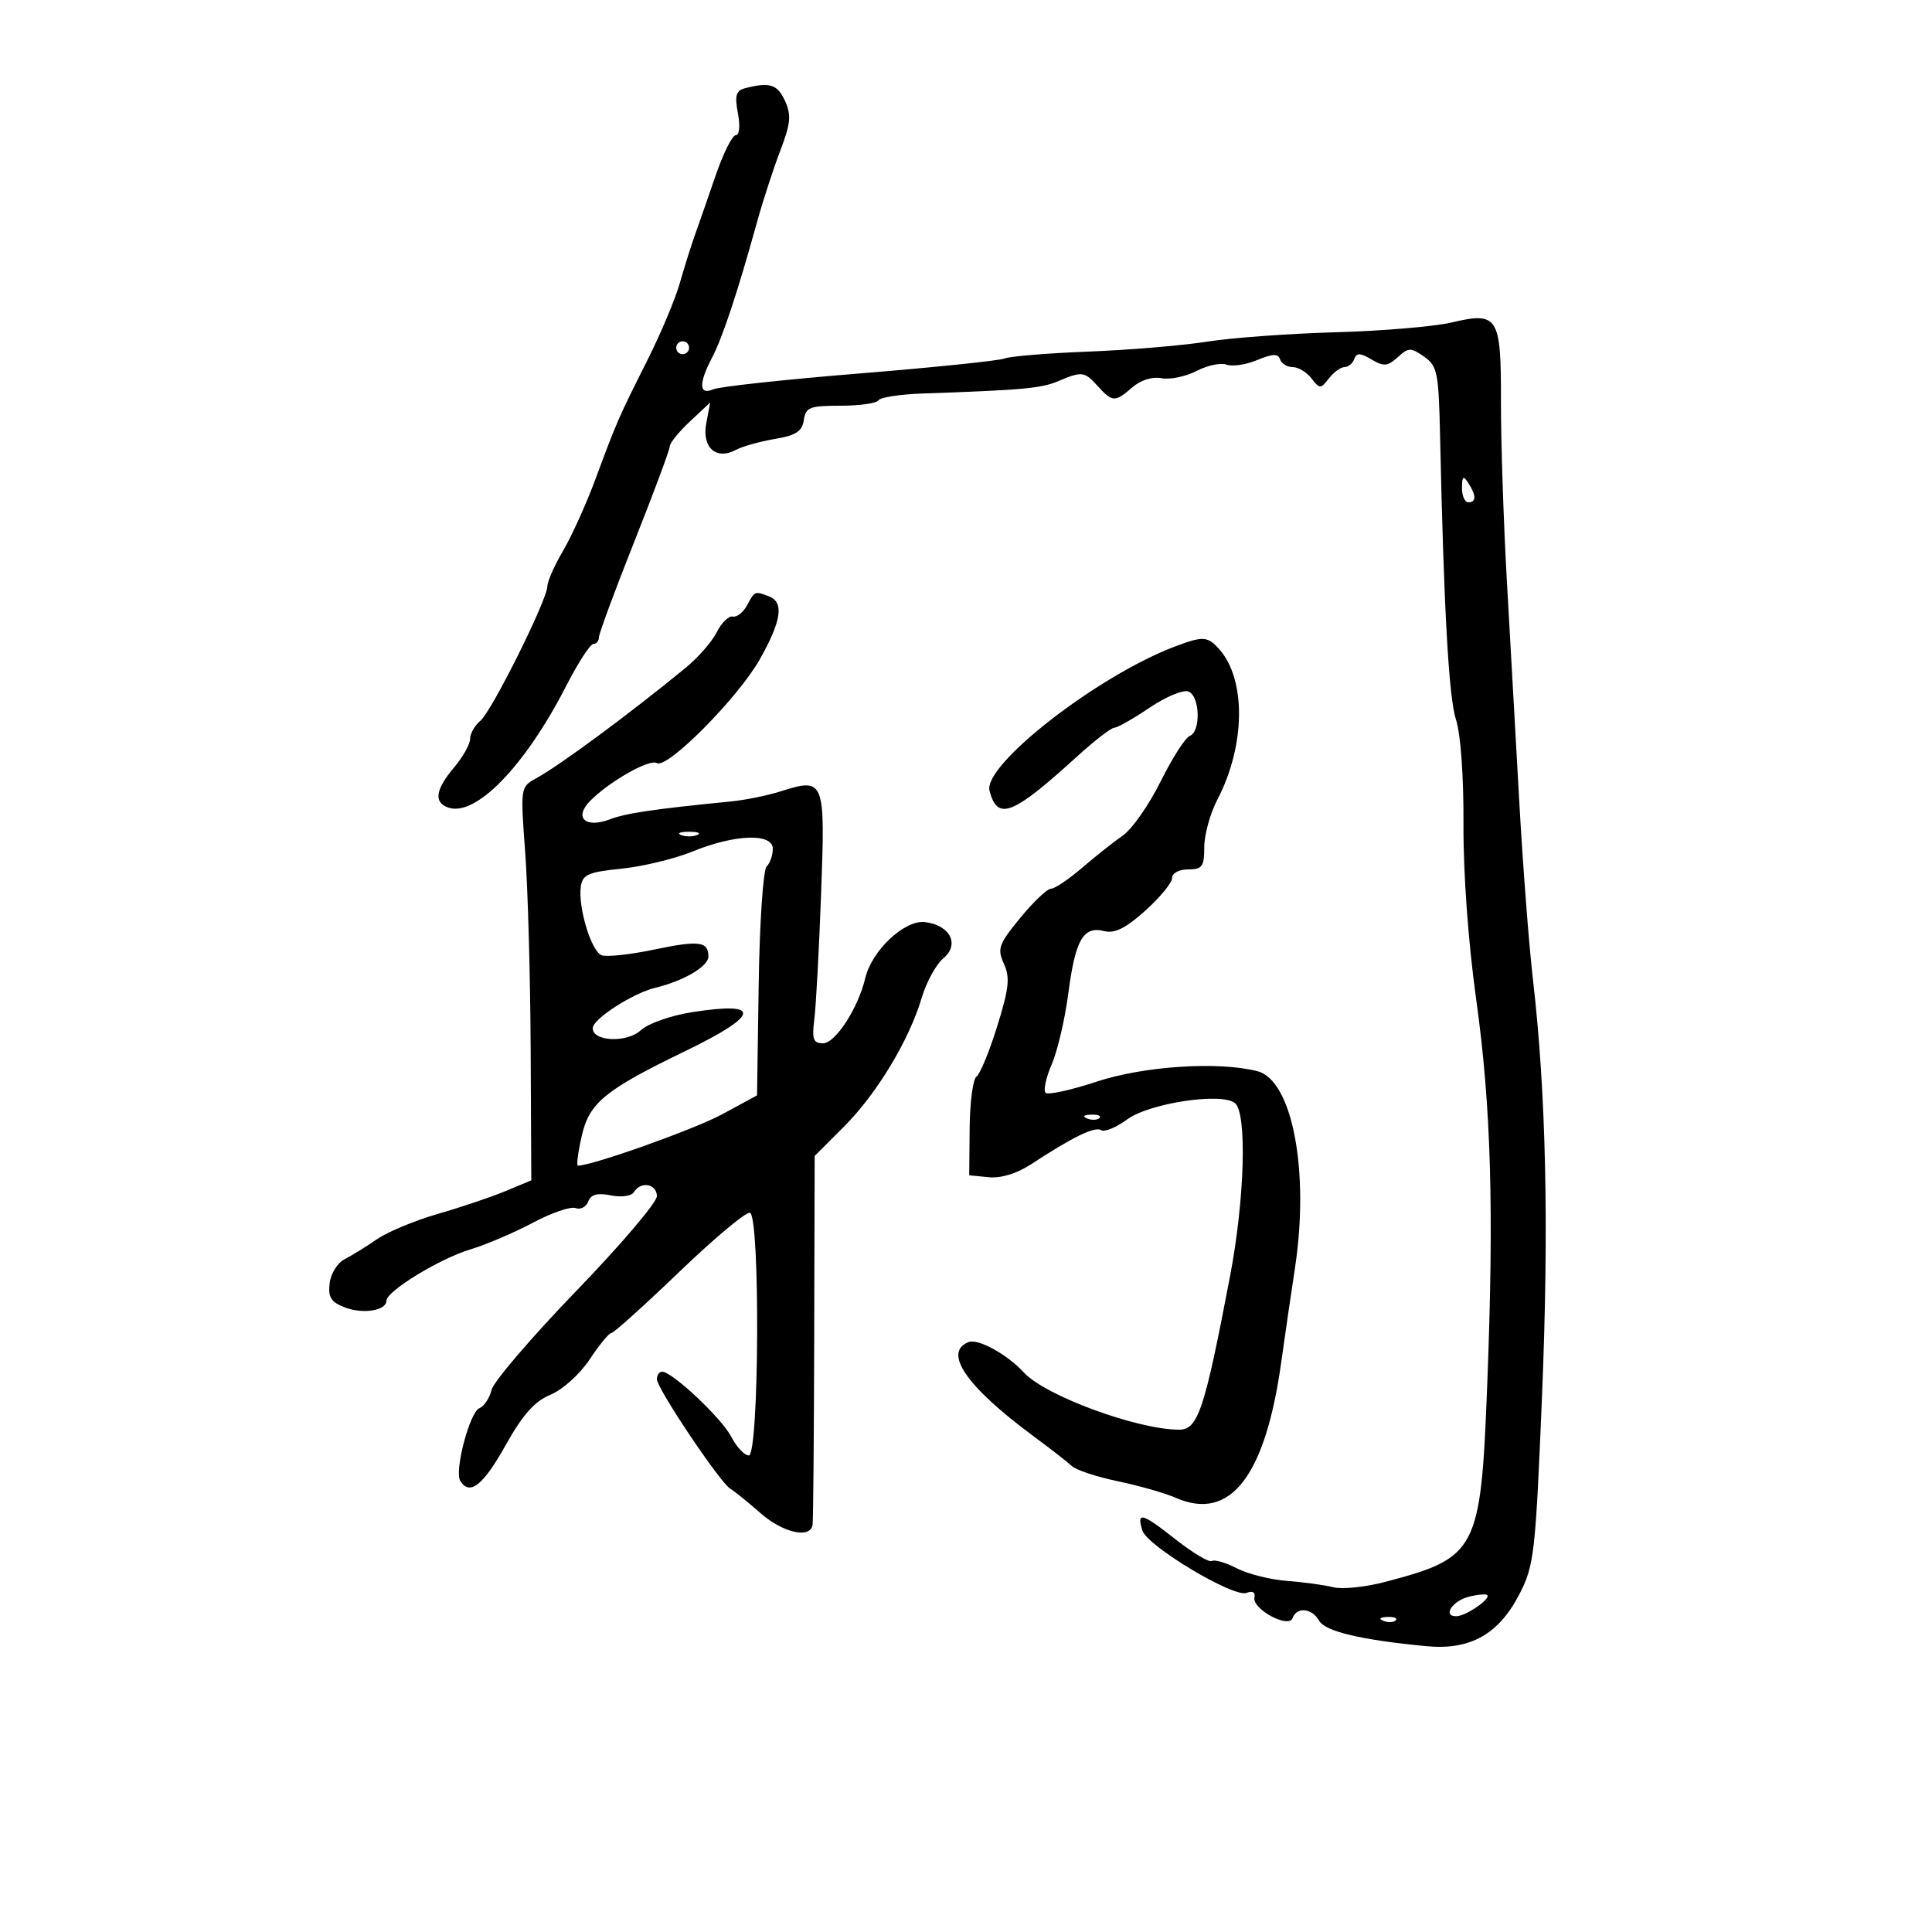 <svg xmlns="http://www.w3.org/2000/svg" width="300" height="300" viewBox="0 0 300 300" version="1.1">
	<path d="M 115.720 13.695 C 114.279 14.070, 114.062 14.811, 114.581 17.579 C 114.956 19.578, 114.816 21, 114.245 21 C 113.708 21, 112.303 23.813, 111.123 27.250 C 109.944 30.688, 108.496 34.850, 107.905 36.500 C 107.314 38.150, 106.254 41.525, 105.549 44 C 104.843 46.475, 102.568 51.875, 100.493 56 C 96.036 64.860, 95.778 65.451, 92.458 74.410 C 91.049 78.211, 88.795 83.200, 87.448 85.498 C 86.102 87.796, 85 90.277, 85 91.011 C 85 93.100, 76.359 110.457, 74.587 111.928 C 73.714 112.652, 73 113.912, 73 114.728 C 73 115.544, 71.875 117.548, 70.500 119.182 C 67.646 122.574, 67.332 124.530, 69.509 125.365 C 73.748 126.992, 81.467 119.090, 87.911 106.525 C 89.752 102.936, 91.650 100, 92.129 100 C 92.608 100, 93 99.533, 93 98.962 C 93 98.391, 95.475 91.698, 98.500 84.088 C 101.525 76.478, 104 69.829, 104 69.313 C 104 68.797, 105.412 67.052, 107.139 65.437 L 110.277 62.500 109.670 65.718 C 108.958 69.494, 111.192 71.503, 114.271 69.855 C 115.273 69.319, 117.985 68.559, 120.297 68.166 C 123.610 67.603, 124.568 66.981, 124.820 65.226 C 125.105 63.241, 125.720 63, 130.511 63 C 133.465 63, 136.115 62.623, 136.400 62.162 C 136.685 61.701, 139.749 61.226, 143.209 61.106 C 158.783 60.568, 161.671 60.305, 164.315 59.189 C 168.039 57.616, 168.384 57.662, 170.500 60 C 172.727 62.461, 173.150 62.472, 175.841 60.138 C 177.133 59.018, 178.936 58.456, 180.366 58.730 C 181.674 58.980, 184.123 58.471, 185.808 57.599 C 187.494 56.727, 189.585 56.287, 190.455 56.621 C 191.324 56.955, 193.461 56.638, 195.202 55.916 C 197.624 54.913, 198.462 54.886, 198.767 55.802 C 198.987 56.461, 199.867 57, 200.723 57 C 201.579 57, 202.892 57.788, 203.640 58.750 C 204.935 60.417, 205.065 60.417, 206.360 58.750 C 207.108 57.787, 208.196 57, 208.777 57 C 209.358 57, 210.037 56.437, 210.286 55.750 C 210.644 54.761, 211.203 54.775, 212.965 55.818 C 214.866 56.944, 215.461 56.893, 217.035 55.469 C 218.719 53.944, 219.071 53.936, 221.127 55.376 C 223.194 56.824, 223.396 57.826, 223.613 67.726 C 224.206 94.827, 224.970 108.378, 226.097 111.793 C 226.815 113.969, 227.289 120.641, 227.247 127.996 C 227.205 135.489, 227.987 146.311, 229.198 155 C 231.549 171.862, 232.004 187.727, 230.927 215.257 C 229.926 240.848, 229.386 241.879, 215.013 245.656 C 211.995 246.449, 208.395 246.813, 207.013 246.464 C 205.631 246.115, 202.396 245.672, 199.824 245.479 C 197.253 245.286, 193.752 244.406, 192.045 243.523 C 190.338 242.640, 188.595 242.132, 188.173 242.393 C 187.750 242.655, 185.189 241.122, 182.483 238.987 C 177.311 234.906, 176.447 234.684, 177.397 237.675 C 178.165 240.089, 191.554 248.108, 193.543 247.345 C 194.490 246.982, 194.970 247.248, 194.791 248.035 C 194.381 249.838, 200.099 252.942, 200.713 251.250 C 201.360 249.466, 203.736 249.705, 204.832 251.664 C 205.762 253.326, 211.361 254.655, 221.500 255.619 C 228.283 256.265, 232.719 253.780, 235.934 247.537 C 238.227 243.084, 238.431 241.287, 239.449 216.625 C 240.533 190.365, 240.078 169.727, 238.024 152 C 237.418 146.775, 236.469 134.400, 235.913 124.500 C 235.358 114.600, 234.486 99.075, 233.975 90 C 233.464 80.925, 233.056 68.509, 233.067 62.409 C 233.093 49.085, 232.647 48.372, 225.362 50.083 C 222.688 50.712, 214.618 51.390, 207.428 51.592 C 200.239 51.793, 191.239 52.450, 187.428 53.053 C 183.618 53.655, 175.325 54.349, 169 54.596 C 162.675 54.843, 156.825 55.323, 156 55.664 C 155.175 56.005, 145.050 57.051, 133.500 57.988 C 121.950 58.925, 111.713 60.034, 110.750 60.453 C 108.522 61.422, 108.460 59.552, 110.586 55.500 C 112.188 52.448, 114.559 45.296, 117.547 34.500 C 118.460 31.200, 120.084 26.209, 121.155 23.410 C 122.781 19.160, 122.903 17.880, 121.891 15.660 C 120.721 13.093, 119.513 12.708, 115.720 13.695 M 105 54 C 105 54.550, 105.450 55, 106 55 C 106.550 55, 107 54.550, 107 54 C 107 53.450, 106.550 53, 106 53 C 105.450 53, 105 53.450, 105 54 M 227.015 75.750 C 227.007 76.987, 227.450 78, 228 78 C 229.253 78, 229.253 76.939, 228 75 C 227.216 73.787, 227.028 73.931, 227.015 75.750 M 116.005 93.990 C 115.420 95.085, 114.421 95.872, 113.787 95.740 C 113.153 95.608, 112.037 96.694, 111.308 98.154 C 110.579 99.613, 108.424 102.088, 106.518 103.654 C 97.821 110.796, 87.010 118.791, 83.259 120.853 C 80.813 122.198, 80.803 122.261, 81.552 132.353 C 81.966 137.934, 82.349 151.677, 82.402 162.893 L 82.500 183.285 78.500 184.952 C 76.300 185.869, 71.575 187.462, 68 188.492 C 64.425 189.521, 60.159 191.294, 58.521 192.432 C 56.882 193.569, 54.632 194.960, 53.521 195.523 C 52.408 196.087, 51.358 197.771, 51.184 199.273 C 50.930 201.456, 51.404 202.203, 53.566 203.025 C 56.379 204.095, 60 203.507, 60 201.981 C 60 200.500, 68.219 195.468, 73 194.022 C 75.475 193.273, 79.864 191.401, 82.753 189.862 C 85.642 188.324, 88.621 187.301, 89.374 187.590 C 90.126 187.879, 91.008 187.422, 91.333 186.575 C 91.757 185.469, 92.746 185.199, 94.841 185.618 C 96.512 185.952, 98.048 185.731, 98.438 185.101 C 99.511 183.364, 102 183.818, 102 185.750 C 101.999 186.713, 96.357 193.342, 89.460 200.482 C 82.564 207.622, 76.656 214.521, 76.332 215.813 C 76.008 217.105, 75.162 218.384, 74.453 218.656 C 72.945 219.235, 70.521 228.416, 71.471 229.953 C 72.921 232.299, 75.016 230.664, 78.468 224.491 C 81.171 219.658, 82.978 217.618, 85.488 216.570 C 87.380 215.779, 90.055 213.363, 91.567 211.079 C 93.051 208.835, 94.561 207, 94.923 207 C 95.284 207, 100.040 202.718, 105.491 197.484 C 110.942 192.250, 115.874 188.126, 116.451 188.319 C 118.056 188.857, 117.883 225.998, 116.276 225.999 C 115.602 226, 114.377 224.695, 113.552 223.100 C 112.063 220.221, 104.390 213, 102.820 213 C 102.369 213, 102 213.522, 102 214.161 C 102 215.594, 111.824 230.244, 113.410 231.177 C 114.044 231.550, 116.123 233.230, 118.031 234.911 C 121.573 238.032, 125.856 238.999, 126.180 236.750 C 126.279 236.063, 126.392 222.900, 126.430 207.500 L 126.500 179.500 131.034 174.963 C 136.147 169.847, 141.165 161.536, 143.127 154.934 C 143.852 152.495, 145.357 149.741, 146.473 148.813 C 149.068 146.653, 147.544 143.648, 143.615 143.180 C 140.470 142.806, 135.364 147.598, 134.361 151.867 C 133.267 156.525, 129.724 162, 127.804 162 C 126.275 162, 126.054 161.388, 126.450 158.250 C 126.710 156.188, 127.184 147.405, 127.502 138.734 C 128.155 120.992, 128.045 120.718, 121.176 122.892 C 119.154 123.532, 115.700 124.233, 113.500 124.450 C 101.508 125.633, 97.228 126.265, 94.694 127.225 C 90.860 128.679, 89.062 126.938, 91.686 124.314 C 94.717 121.283, 100.875 117.805, 101.989 118.493 C 103.577 119.474, 114.603 108.365, 117.979 102.383 C 121.349 96.412, 121.776 93.512, 119.418 92.607 C 117.212 91.760, 117.195 91.767, 116.005 93.990 M 182.497 100.369 C 170.472 104.897, 152.607 118.782, 153.654 122.787 C 154.890 127.513, 157.192 126.616, 167.195 117.513 C 169.923 115.031, 172.547 113, 173.027 113 C 173.507 113, 175.963 111.608, 178.484 109.906 C 181.005 108.204, 183.728 107.065, 184.534 107.375 C 186.326 108.062, 186.499 113.594, 184.750 114.268 C 184.063 114.533, 182.024 117.720, 180.219 121.351 C 178.414 124.983, 175.783 128.751, 174.370 129.727 C 172.958 130.702, 170.105 132.963, 168.030 134.750 C 165.955 136.537, 163.780 138, 163.196 138 C 162.612 138, 160.463 140.039, 158.421 142.531 C 155.068 146.622, 154.822 147.314, 155.886 149.650 C 156.861 151.788, 156.680 153.475, 154.843 159.369 C 153.621 163.291, 152.174 166.802, 151.628 167.172 C 151.082 167.541, 150.605 171.141, 150.567 175.172 L 150.500 182.500 153.540 182.798 C 155.436 182.983, 157.899 182.231, 160.086 180.798 C 166.554 176.558, 169.997 174.880, 170.981 175.488 C 171.518 175.820, 173.334 175.073, 175.018 173.829 C 178.427 171.308, 189.601 169.601, 191.750 171.273 C 193.659 172.757, 193.293 186.123, 191.016 198.081 C 187.049 218.917, 186.030 222, 183.106 222 C 176.618 222, 162.310 216.737, 159 213.132 C 156.417 210.320, 151.899 207.825, 150.419 208.393 C 146.363 209.949, 150.048 215.308, 160.465 223 C 163.073 224.925, 165.751 227.012, 166.418 227.637 C 167.085 228.262, 170.302 229.328, 173.566 230.005 C 176.830 230.682, 180.882 231.841, 182.570 232.580 C 191.060 236.295, 196.503 229.244, 198.979 211.327 C 199.498 207.572, 200.437 201.125, 201.067 197 C 203.375 181.890, 200.685 167.726, 195.244 166.333 C 189.177 164.779, 177.614 165.535, 170.262 167.965 C 166.281 169.280, 162.723 170.056, 162.355 169.689 C 161.988 169.321, 162.419 167.328, 163.315 165.260 C 164.210 163.192, 165.372 158.211, 165.897 154.191 C 166.981 145.902, 168.216 143.765, 171.456 144.578 C 173.092 144.989, 174.788 144.146, 177.842 141.405 C 180.129 139.352, 182 137.071, 182 136.336 C 182 135.578, 183.081 135, 184.500 135 C 186.686 135, 187 134.565, 187 131.531 C 187 129.623, 187.916 126.304, 189.035 124.157 C 193.420 115.745, 193.525 105.448, 189.275 100.752 C 187.502 98.792, 186.792 98.752, 182.497 100.369 M 105.750 129.662 C 106.438 129.940, 107.563 129.940, 108.250 129.662 C 108.938 129.385, 108.375 129.158, 107 129.158 C 105.625 129.158, 105.063 129.385, 105.750 129.662 M 107.500 132.234 C 104.750 133.358, 99.800 134.552, 96.500 134.889 C 91.331 135.415, 90.457 135.801, 90.191 137.673 C 89.735 140.870, 91.806 147.711, 93.416 148.329 C 94.182 148.624, 97.838 148.231, 101.539 147.456 C 108.558 145.988, 110 146.171, 110 148.533 C 110 150.056, 106.159 152.322, 101.815 153.362 C 98.305 154.203, 92.096 158.187, 92.042 159.633 C 91.964 161.735, 97.350 161.979, 99.510 159.971 C 100.630 158.930, 104.157 157.690, 107.482 157.168 C 118.398 155.456, 118.003 157.601, 106.366 163.235 C 93.901 169.270, 91.514 171.228, 90.332 176.390 C 89.752 178.926, 89.487 181, 89.744 181 C 91.980 181, 107.836 175.355, 112.125 173.032 L 117.552 170.092 117.810 152.812 C 117.952 143.308, 118.502 135.098, 119.034 134.566 C 119.565 134.035, 120 132.790, 120 131.800 C 120 129.327, 114.112 129.532, 107.500 132.234 M 168.813 173.683 C 169.534 173.972, 170.397 173.936, 170.729 173.604 C 171.061 173.272, 170.471 173.036, 169.417 173.079 C 168.252 173.127, 168.015 173.364, 168.813 173.683 M 228.074 247.940 C 225.475 248.599, 223.949 251.021, 226.167 250.968 C 227.662 250.933, 231.591 248.213, 230.927 247.673 C 230.692 247.482, 229.408 247.602, 228.074 247.940 M 214.813 251.683 C 215.534 251.972, 216.397 251.936, 216.729 251.604 C 217.061 251.272, 216.471 251.036, 215.417 251.079 C 214.252 251.127, 214.015 251.364, 214.813 251.683" stroke="none" fill="black" fill-rule="evenodd"/>
</svg>